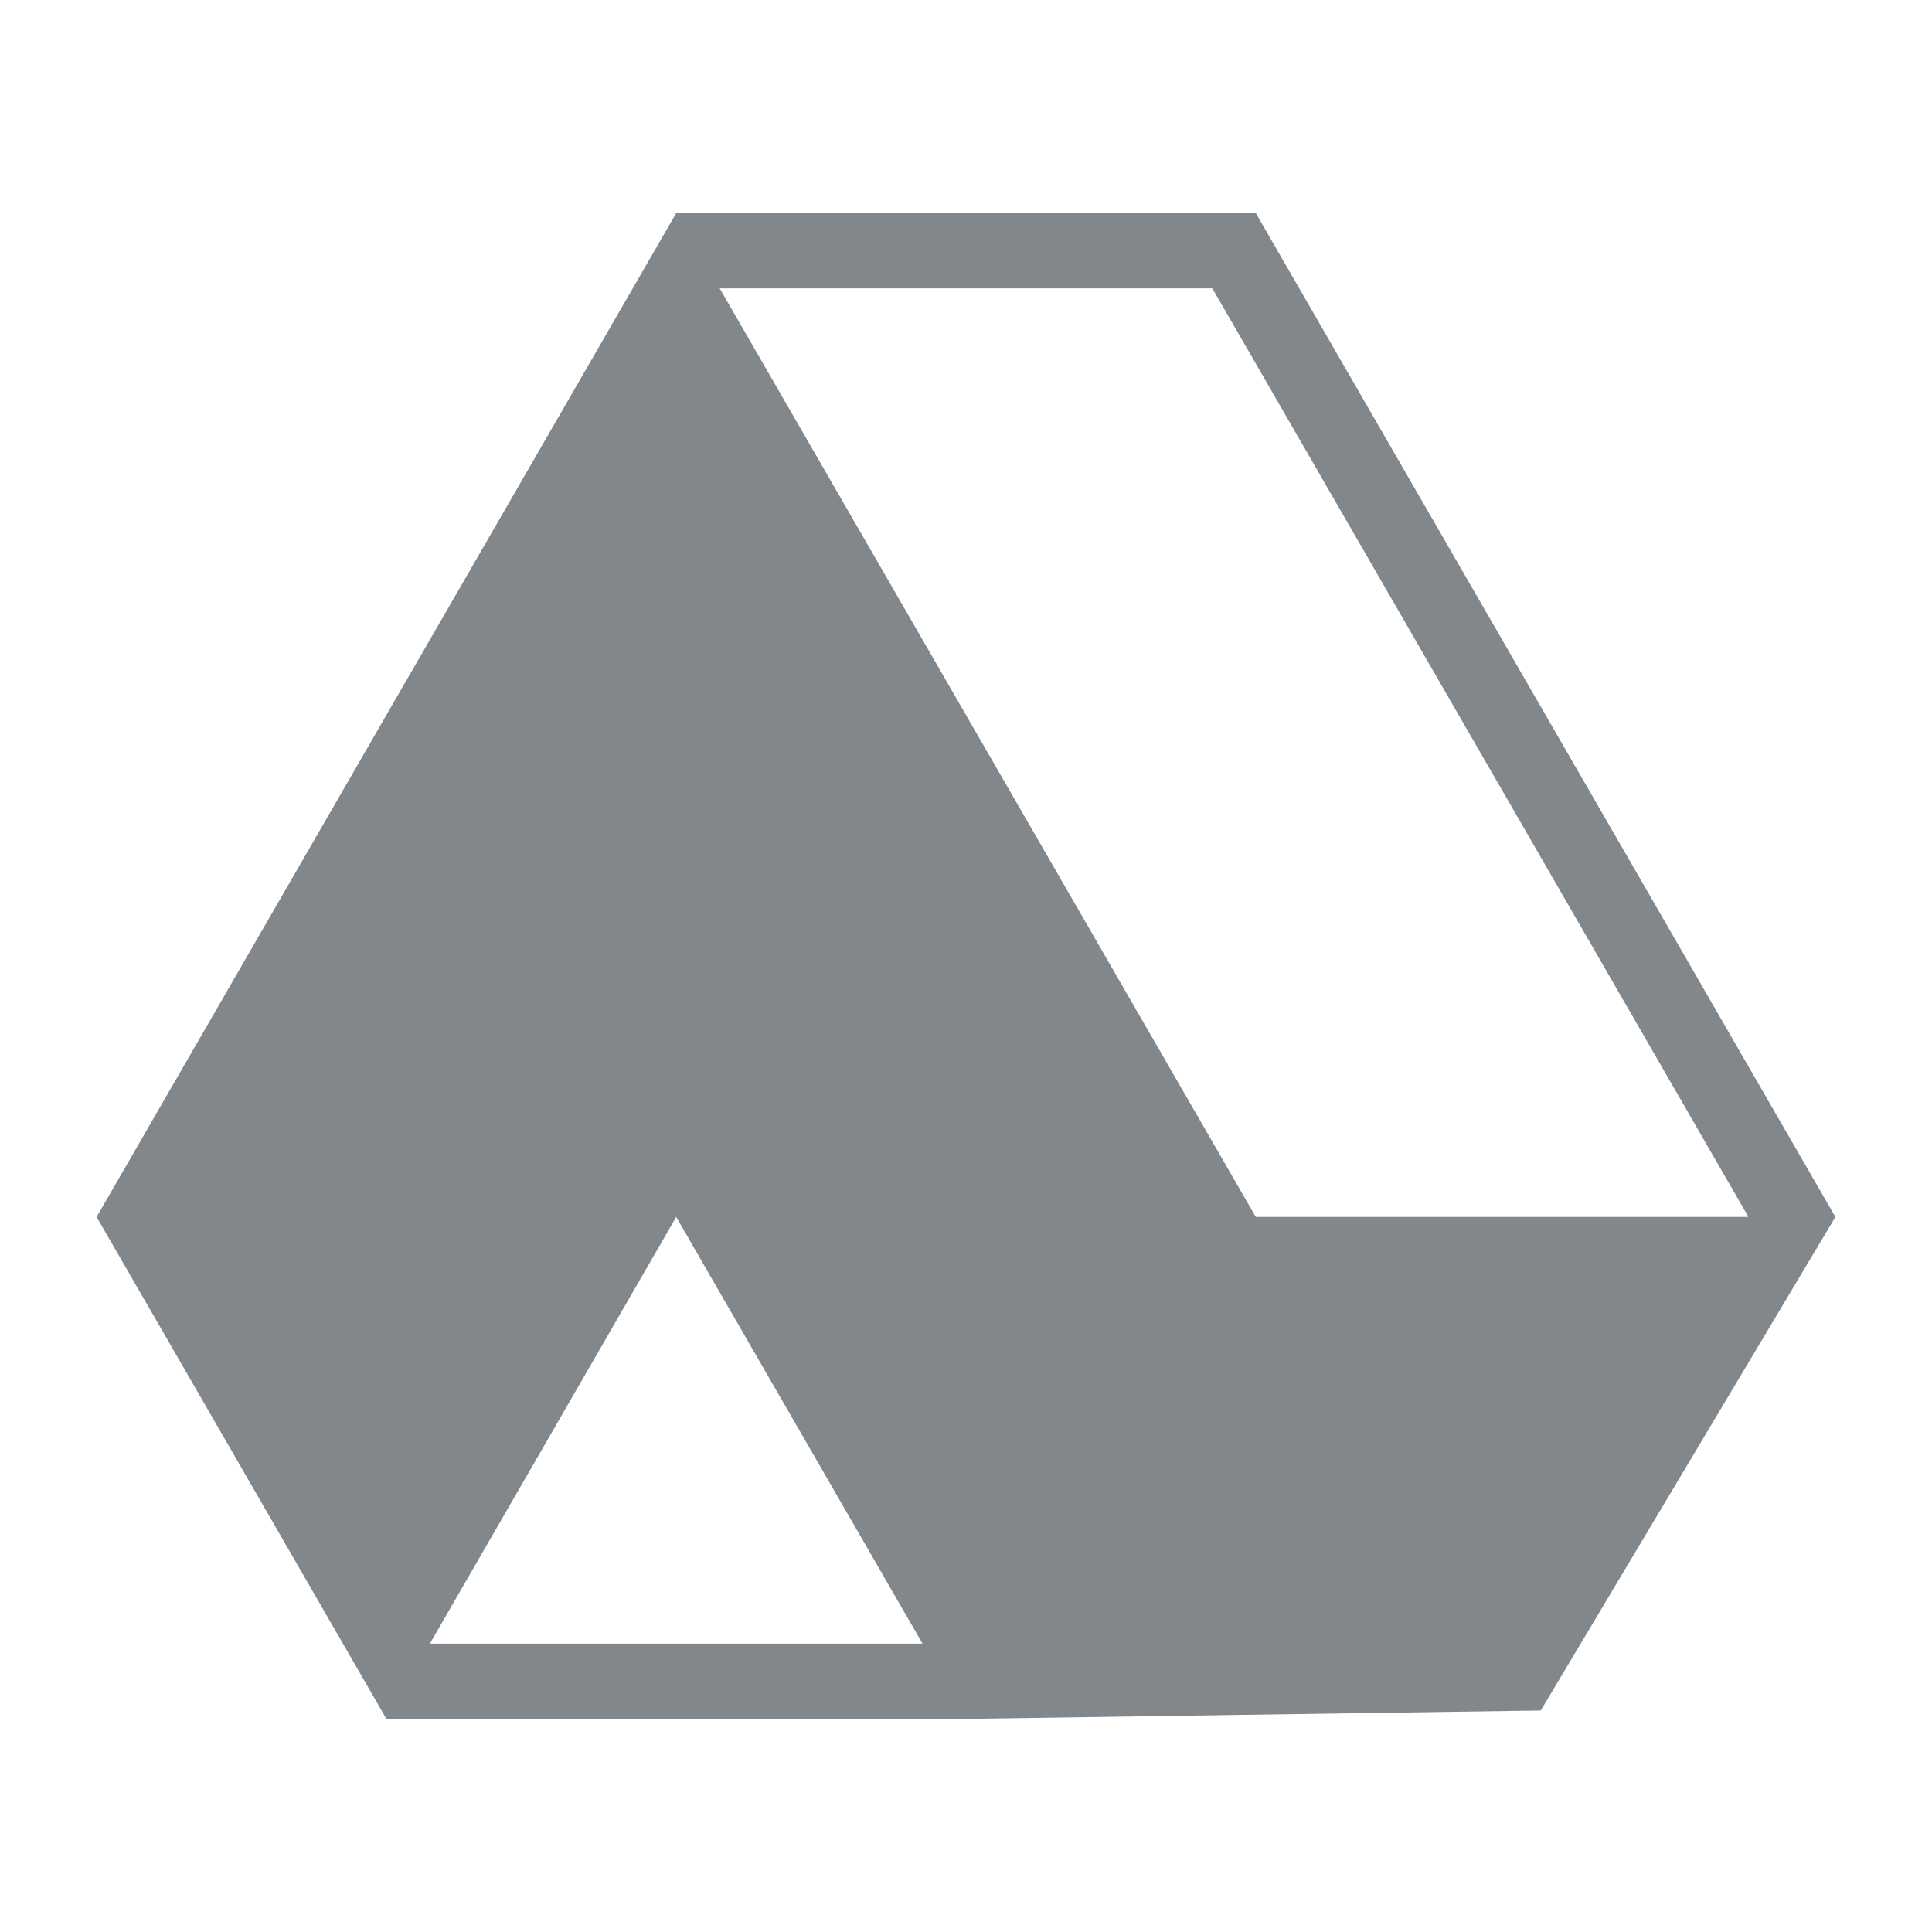 <svg fillRule='evenodd' clipRule='evenodd' strokeLinecap='round' strokeLinejoin='round' strokeMiterlimit='1.5'
	width='20' height='20' viewBox='0 0 20 20' xmlns='http://www.w3.org/2000/svg'>
	<path
		id='Block_Lab_Icon_Primary'
		d='M7,2.206l6,0c2,3.464 4,6.928 6,10.392l-3.05,5.109l-5.95,0.087l-6,0l-3,-5.196l6,-10.392l0,0Zm-2.55,14.809l5.1,0l0,0l-2.55,-4.417l-2.55,4.417Zm8.55,-4.417l5.092,0l0.004,-0.007l-5.546,-9.606l-5.1,0l5.55,9.613Z'
		style='fill:#82878c;'
	/>
</svg>